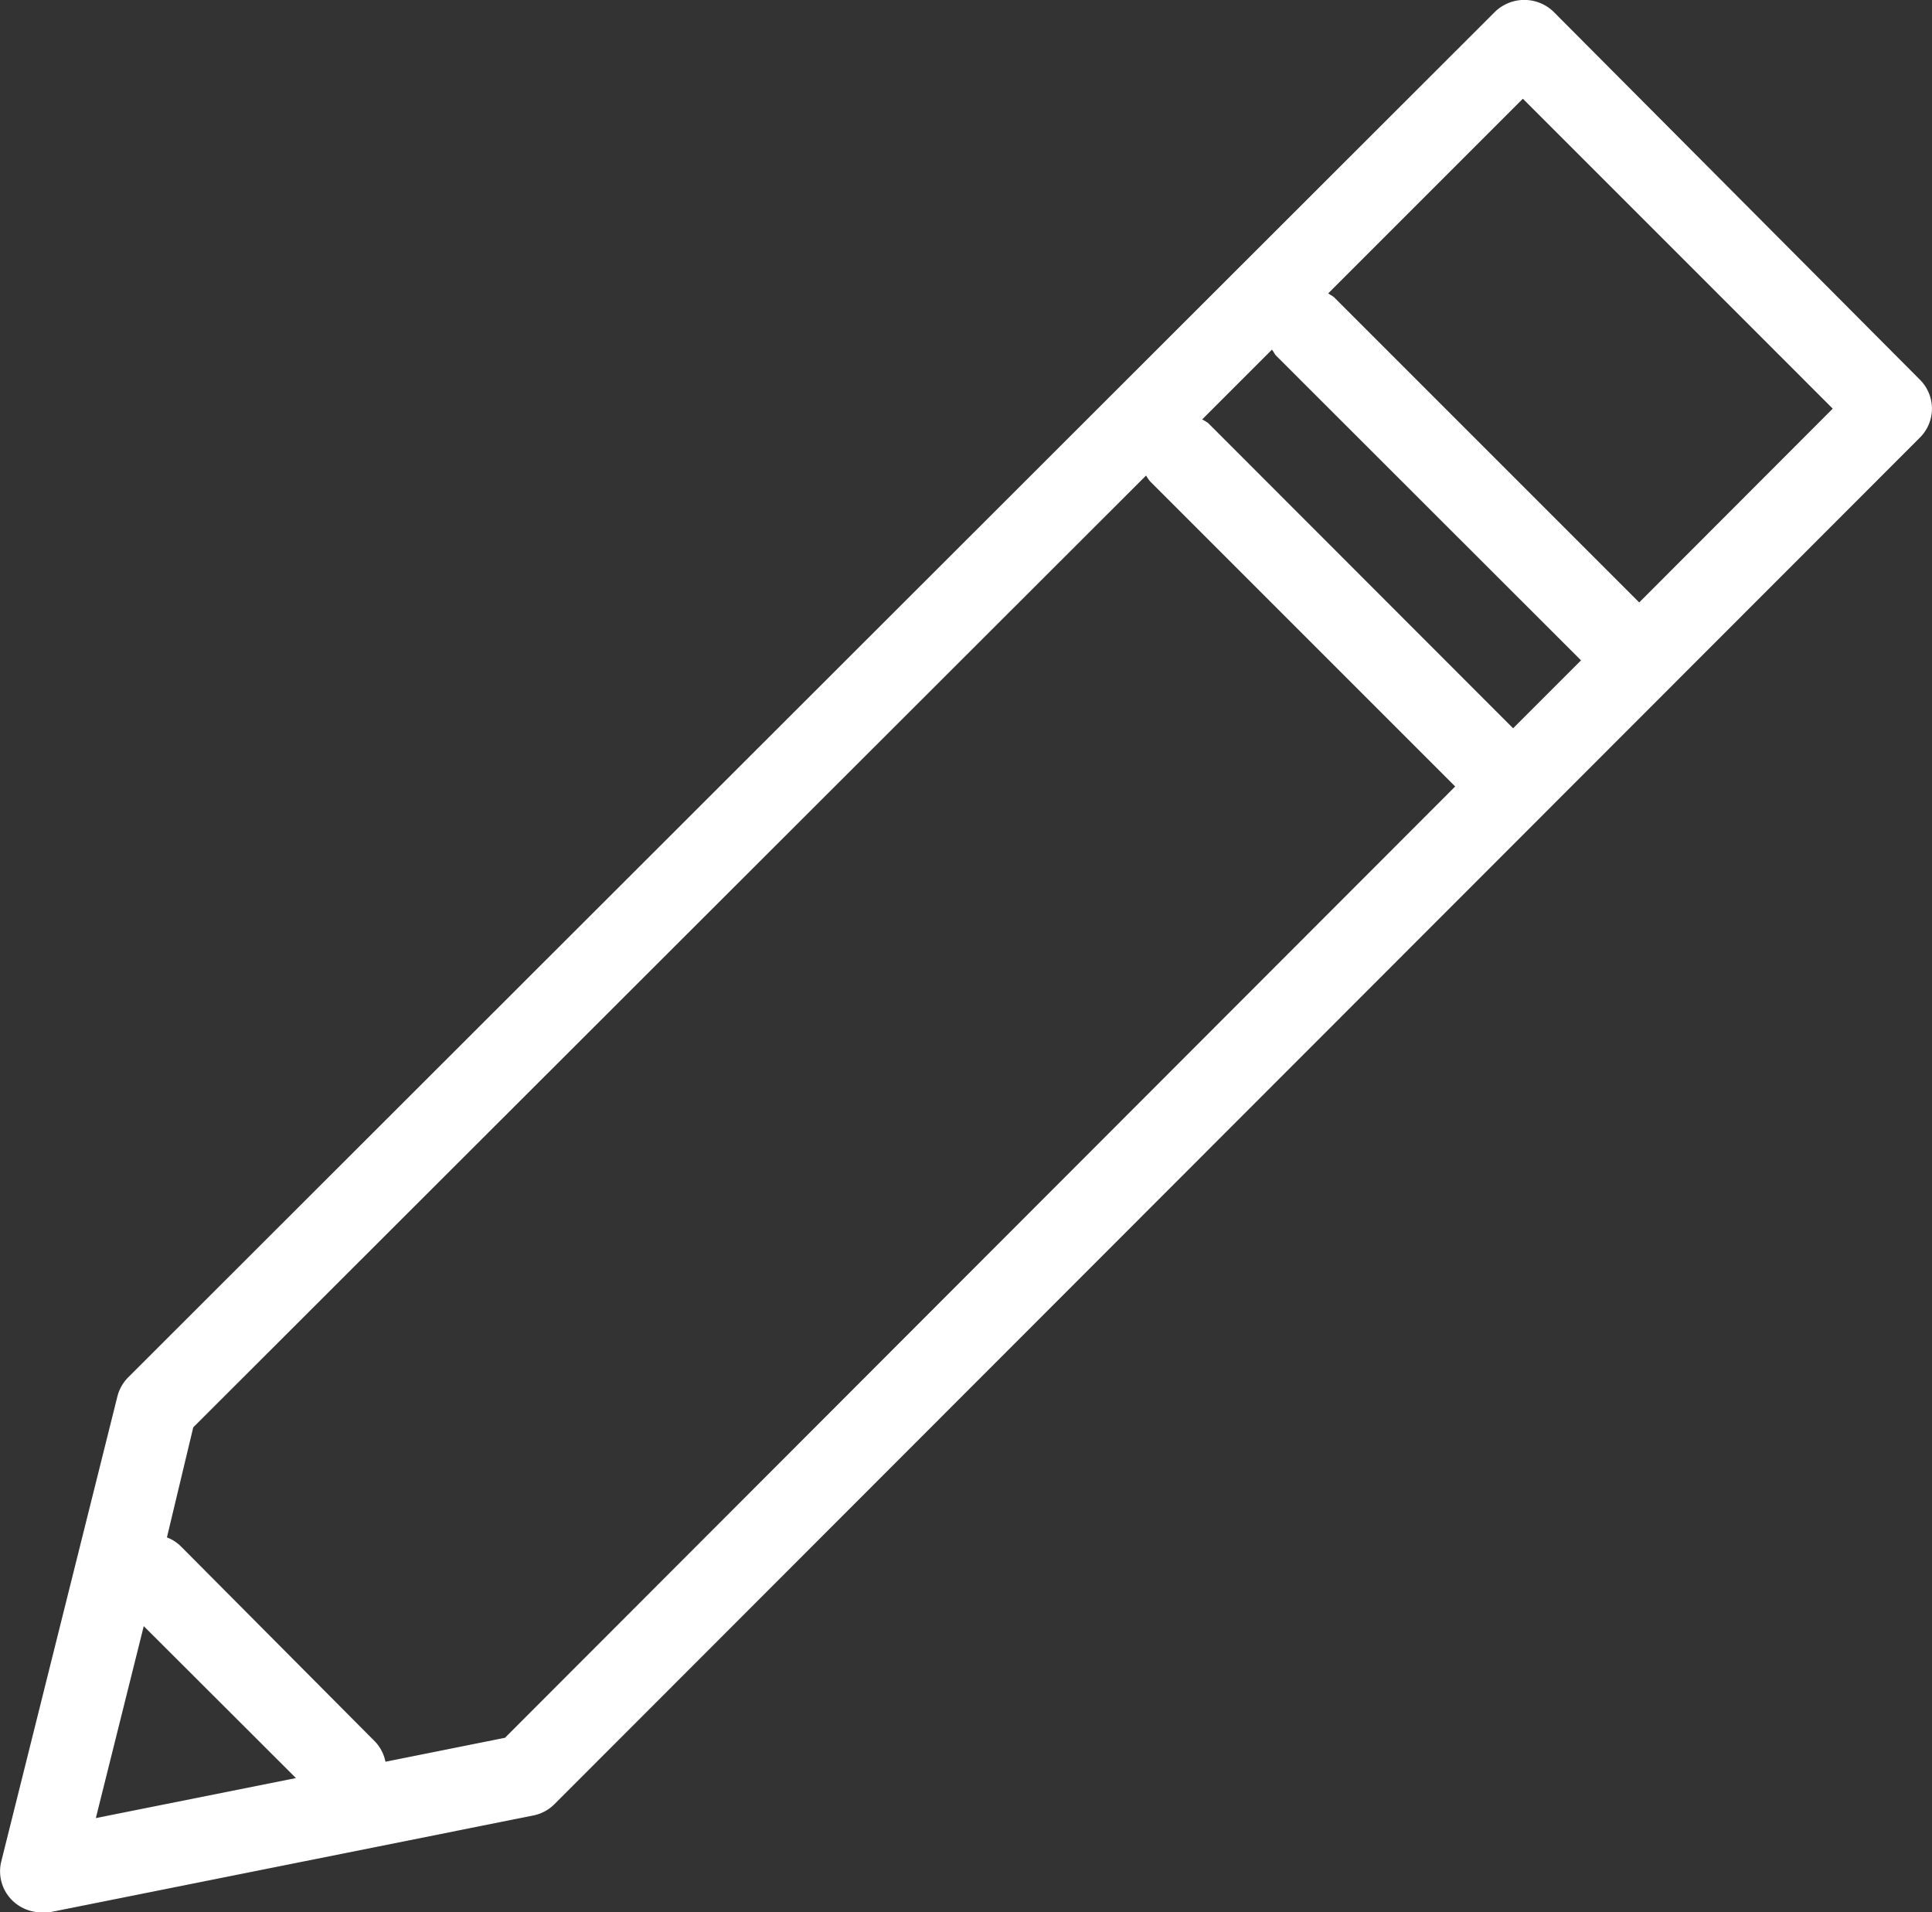<svg xmlns="http://www.w3.org/2000/svg" viewBox="0 0 73.38 72.63"><rect x="0" y="0" width="73.38" height="72.63" fill="#333333" stroke="none"/><defs><style>.cls-1{fill:#fff;}</style></defs><title>pen1</title><g id="レイヤー_2" data-name="レイヤー 2"><g id="鉛筆"><path class="cls-1" d="M72.92,14.42,59,.44a1.6,1.6,0,0,0-2.21,0L4.87,52.31a1.58,1.58,0,0,0-.41.72L.05,70.69a1.55,1.55,0,0,0,.38,1.45,1.58,1.58,0,0,0,1.13.49l.31,0,18.39-3.68a1.57,1.57,0,0,0,.8-.43L72.92,16.62A1.55,1.55,0,0,0,72.92,14.42ZM48.46,13.5,60.05,25.08l-2.58,2.58L45.89,16.07a1.76,1.76,0,0,0-.23-.14l2.65-2.65C48.37,13.35,48.4,13.43,48.46,13.5Zm-43,48.26,5.78,5.77-7.6,1.52ZM19.18,66l-4.54.91a1.54,1.54,0,0,0-.39-.76L6.89,58.75a1.5,1.5,0,0,0-.55-.36l1-4.18L43.53,18.06a1.43,1.43,0,0,0,.15.22L55.27,29.87ZM62.26,22.88,50.67,11.29c-.07-.06-.15-.09-.22-.15l7.39-7.39L69.61,15.52Z"/></g></g></svg>
